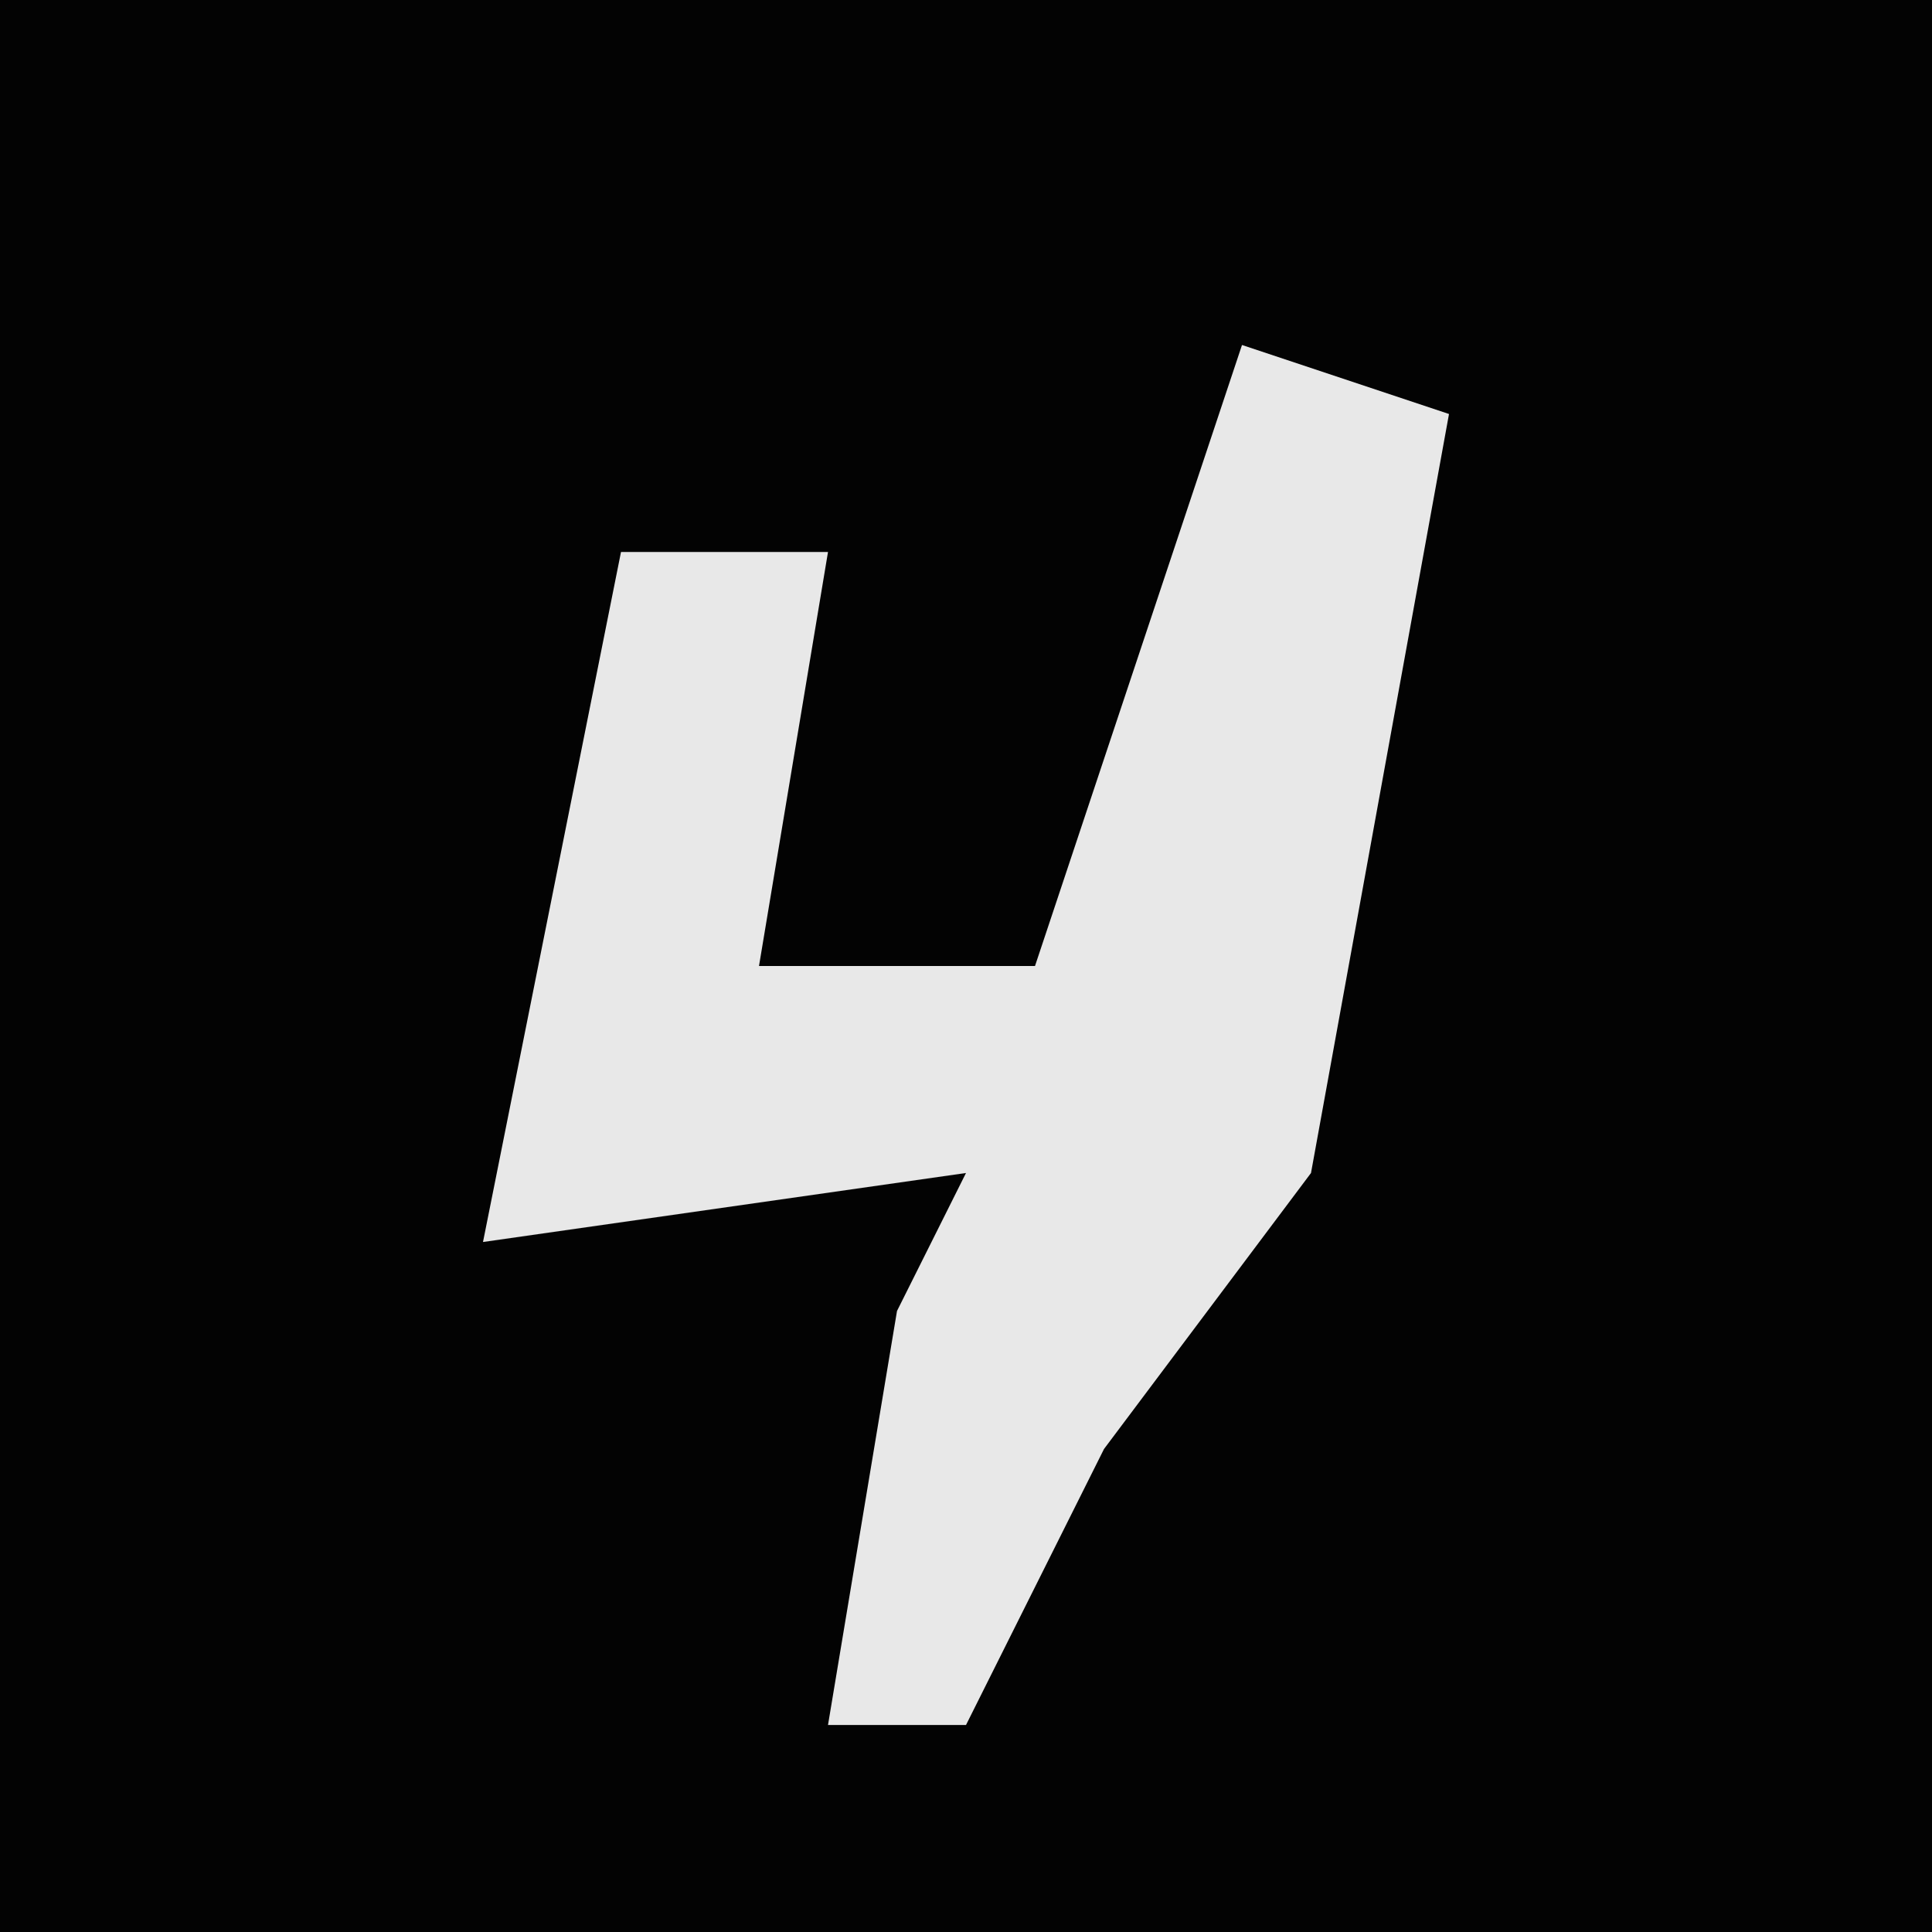 <?xml version="1.0" encoding="UTF-8"?>
<svg version="1.1" xmlns="http://www.w3.org/2000/svg" width="28" height="28">
<path d="M0,0 L28,0 L28,28 L0,28 Z " fill="#030303" transform="translate(0,0)"/>
<path d="M0,0 L3,1 L1,12 L-2,16 L-4,20 L-6,20 L-5,14 L-4,12 L-11,13 L-9,3 L-6,3 L-7,9 L-3,9 Z " fill="#E8E8E8" transform="translate(18,5)"/>
</svg>
